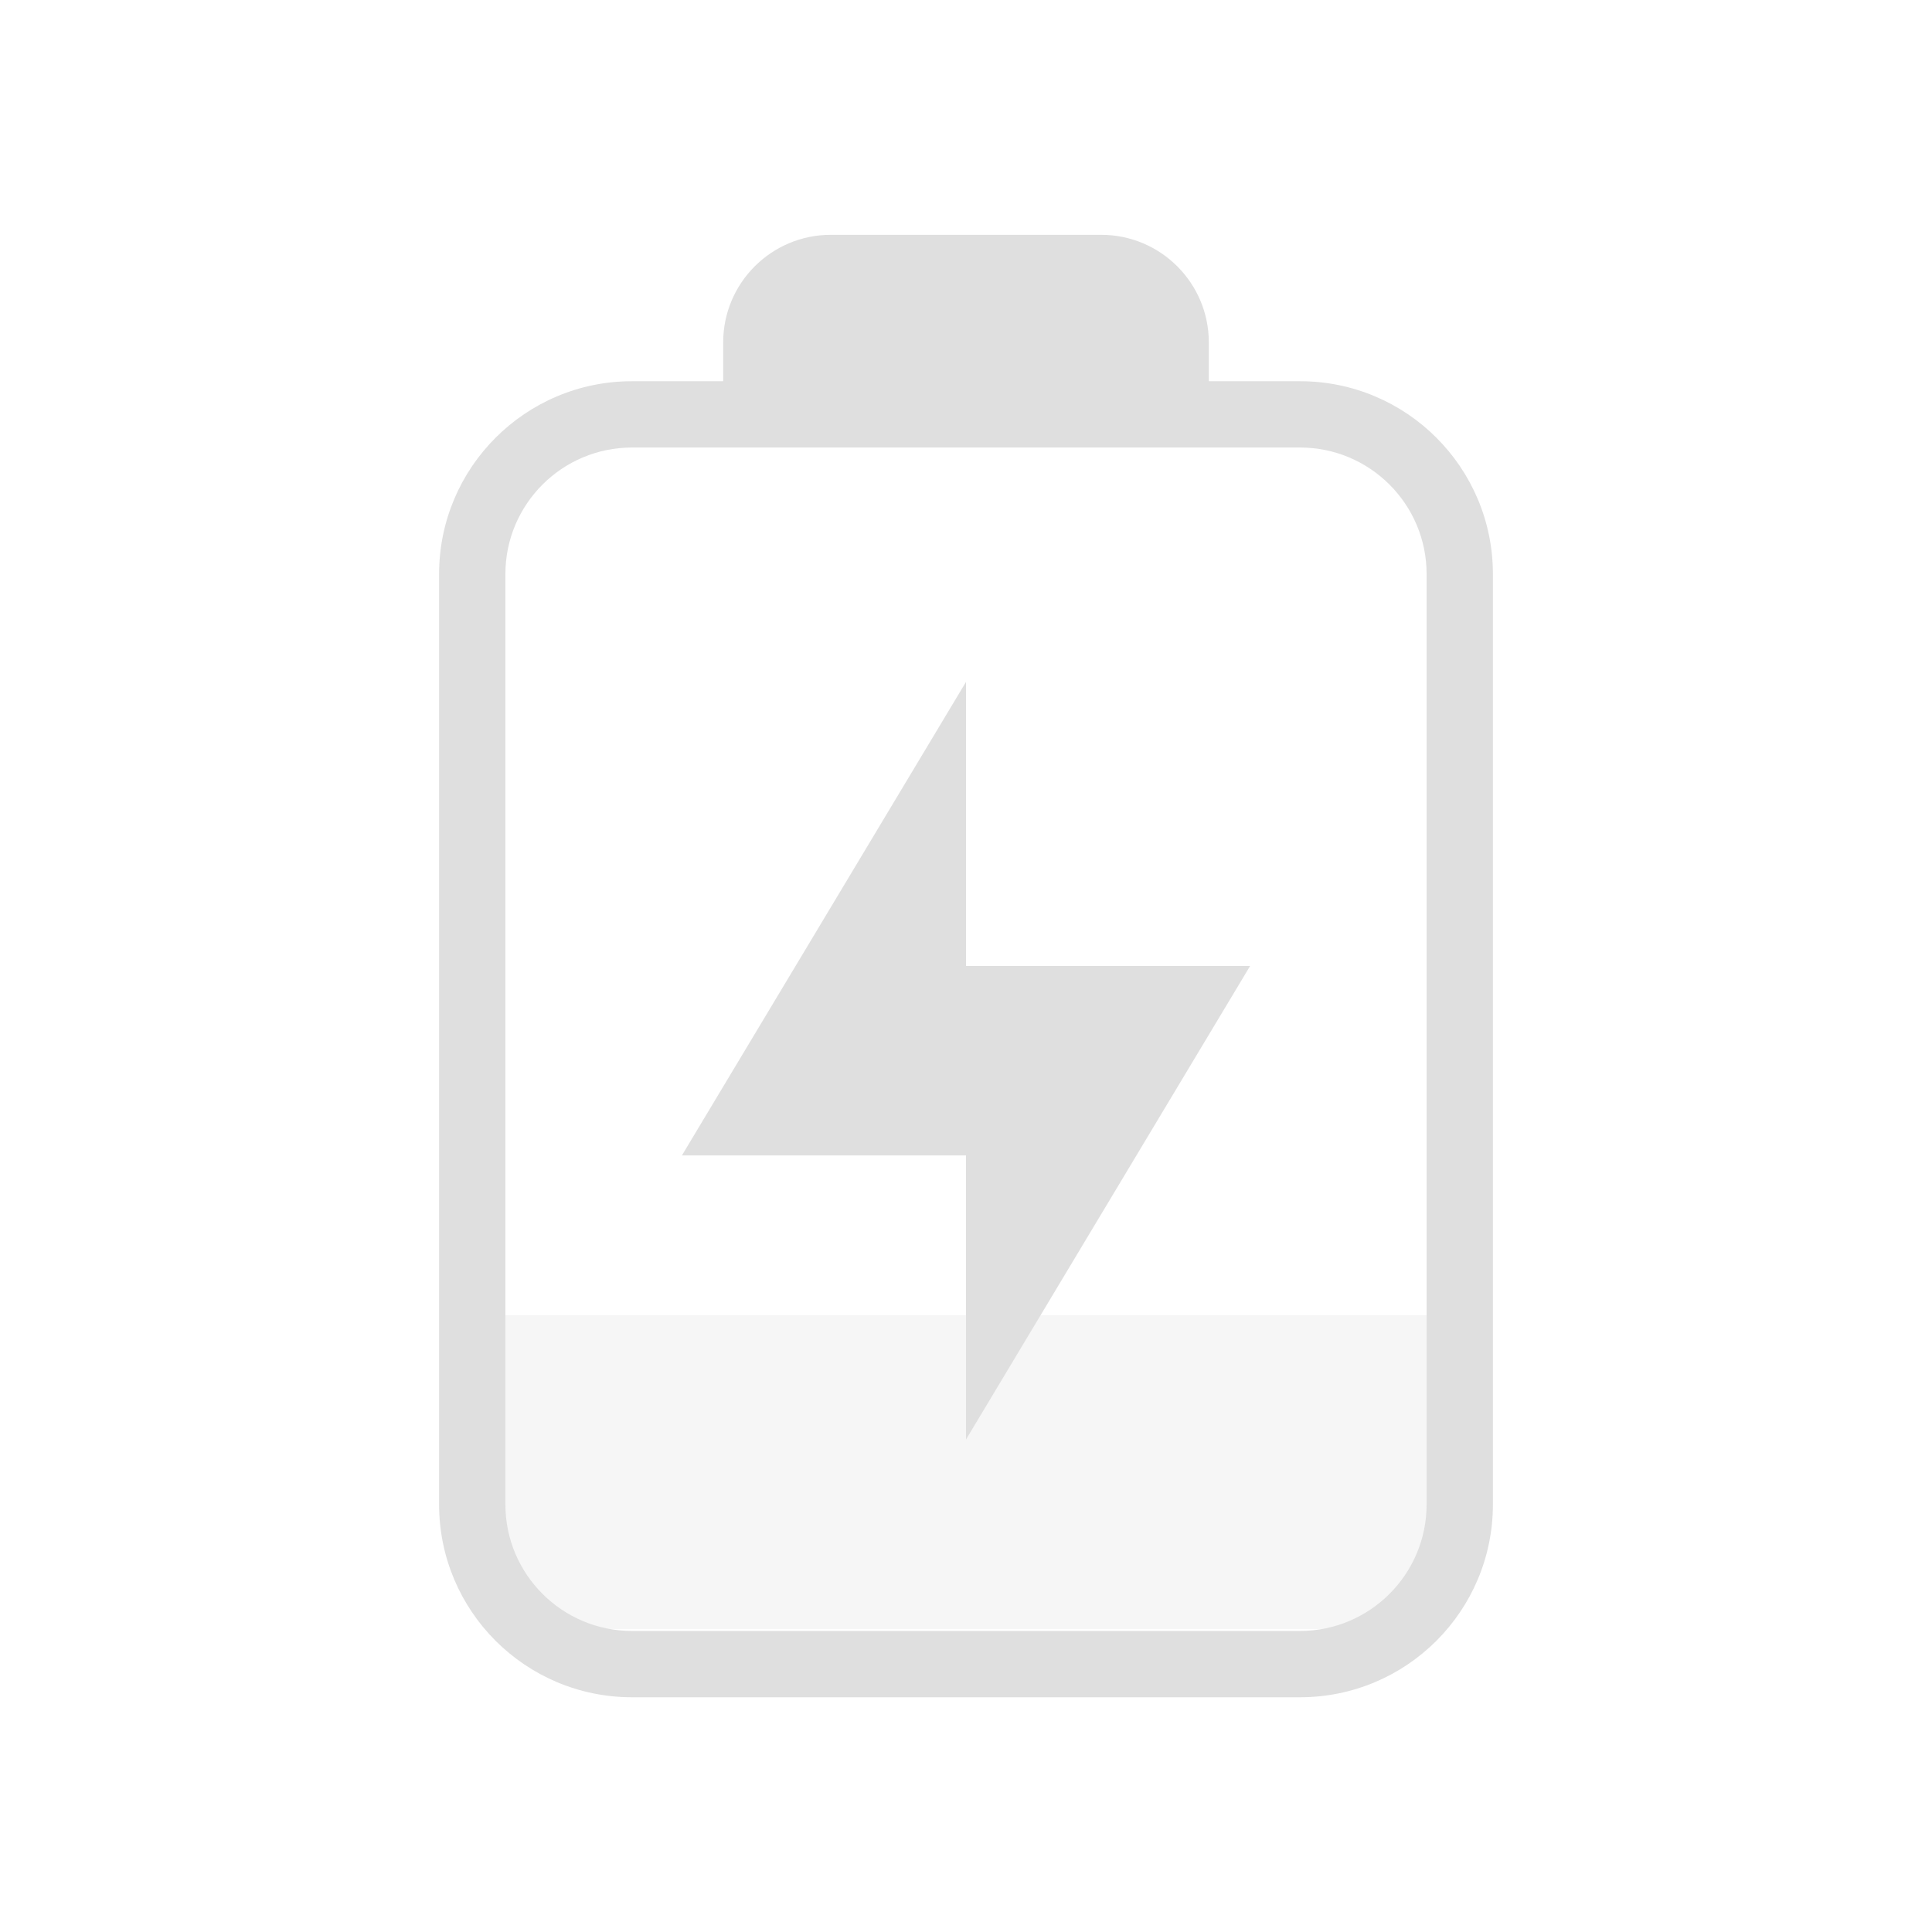 <svg xmlns="http://www.w3.org/2000/svg" style="fill-rule:evenodd;clip-rule:evenodd;stroke-linejoin:round;stroke-miterlimit:2" width="100%" height="100%" version="1.1" viewBox="0 0 22 22" xml:space="preserve">
 <defs>
  <style id="current-color-scheme" type="text/css">
   .ColorScheme-Text { color:#dfdfdf; } .ColorScheme-Highlight { color:#4285f4; } .ColorScheme-NeutralText { color:#ff9800; } .ColorScheme-PositiveText { color:#4caf50; } .ColorScheme-NegativeText { color:#f44336; }
  </style>
 </defs>
 <path style="fill:currentColor;fill-opacity:0.3;" class="ColorScheme-Text" d="M5.608,14.976l0,2.494c0,0.593 0.481,1.079 1.079,1.079l8.626,-0c0.598,-0 1.079,-0.486 1.079,-1.079l-0,-2.494l-10.784,0Z"/>
 <path style="fill:currentColor;" class="ColorScheme-Text" d="M8.235,4.341l0,-0.442c0,-0.676 0.549,-1.225 1.225,-1.225l3.08,0c0.676,0 1.225,0.549 1.225,1.225l-0,0.442l1.038,0c1.214,0 2.197,0.984 2.197,2.196l0,10.594c0,1.213 -0.983,2.196 -2.197,2.196l-7.606,0c-1.214,0 -2.197,-0.983 -2.197,-2.196l0,-10.594c0,-1.212 0.983,-2.196 2.197,-2.196l1.038,0Zm-1.038,0.755c-0.796,0 -1.442,0.645 -1.442,1.441l-0,10.594c-0,0.795 0.646,1.441 1.442,1.441l7.606,0c0.796,0 1.442,-0.646 1.442,-1.441l0,-10.594c0,-0.796 -0.646,-1.441 -1.442,-1.441l-7.606,0Zm3.803,2.669l-3.235,5.392l3.235,-0l0,3.235l3.235,-5.392l-3.235,0l0,-3.235Z"/>
</svg>
